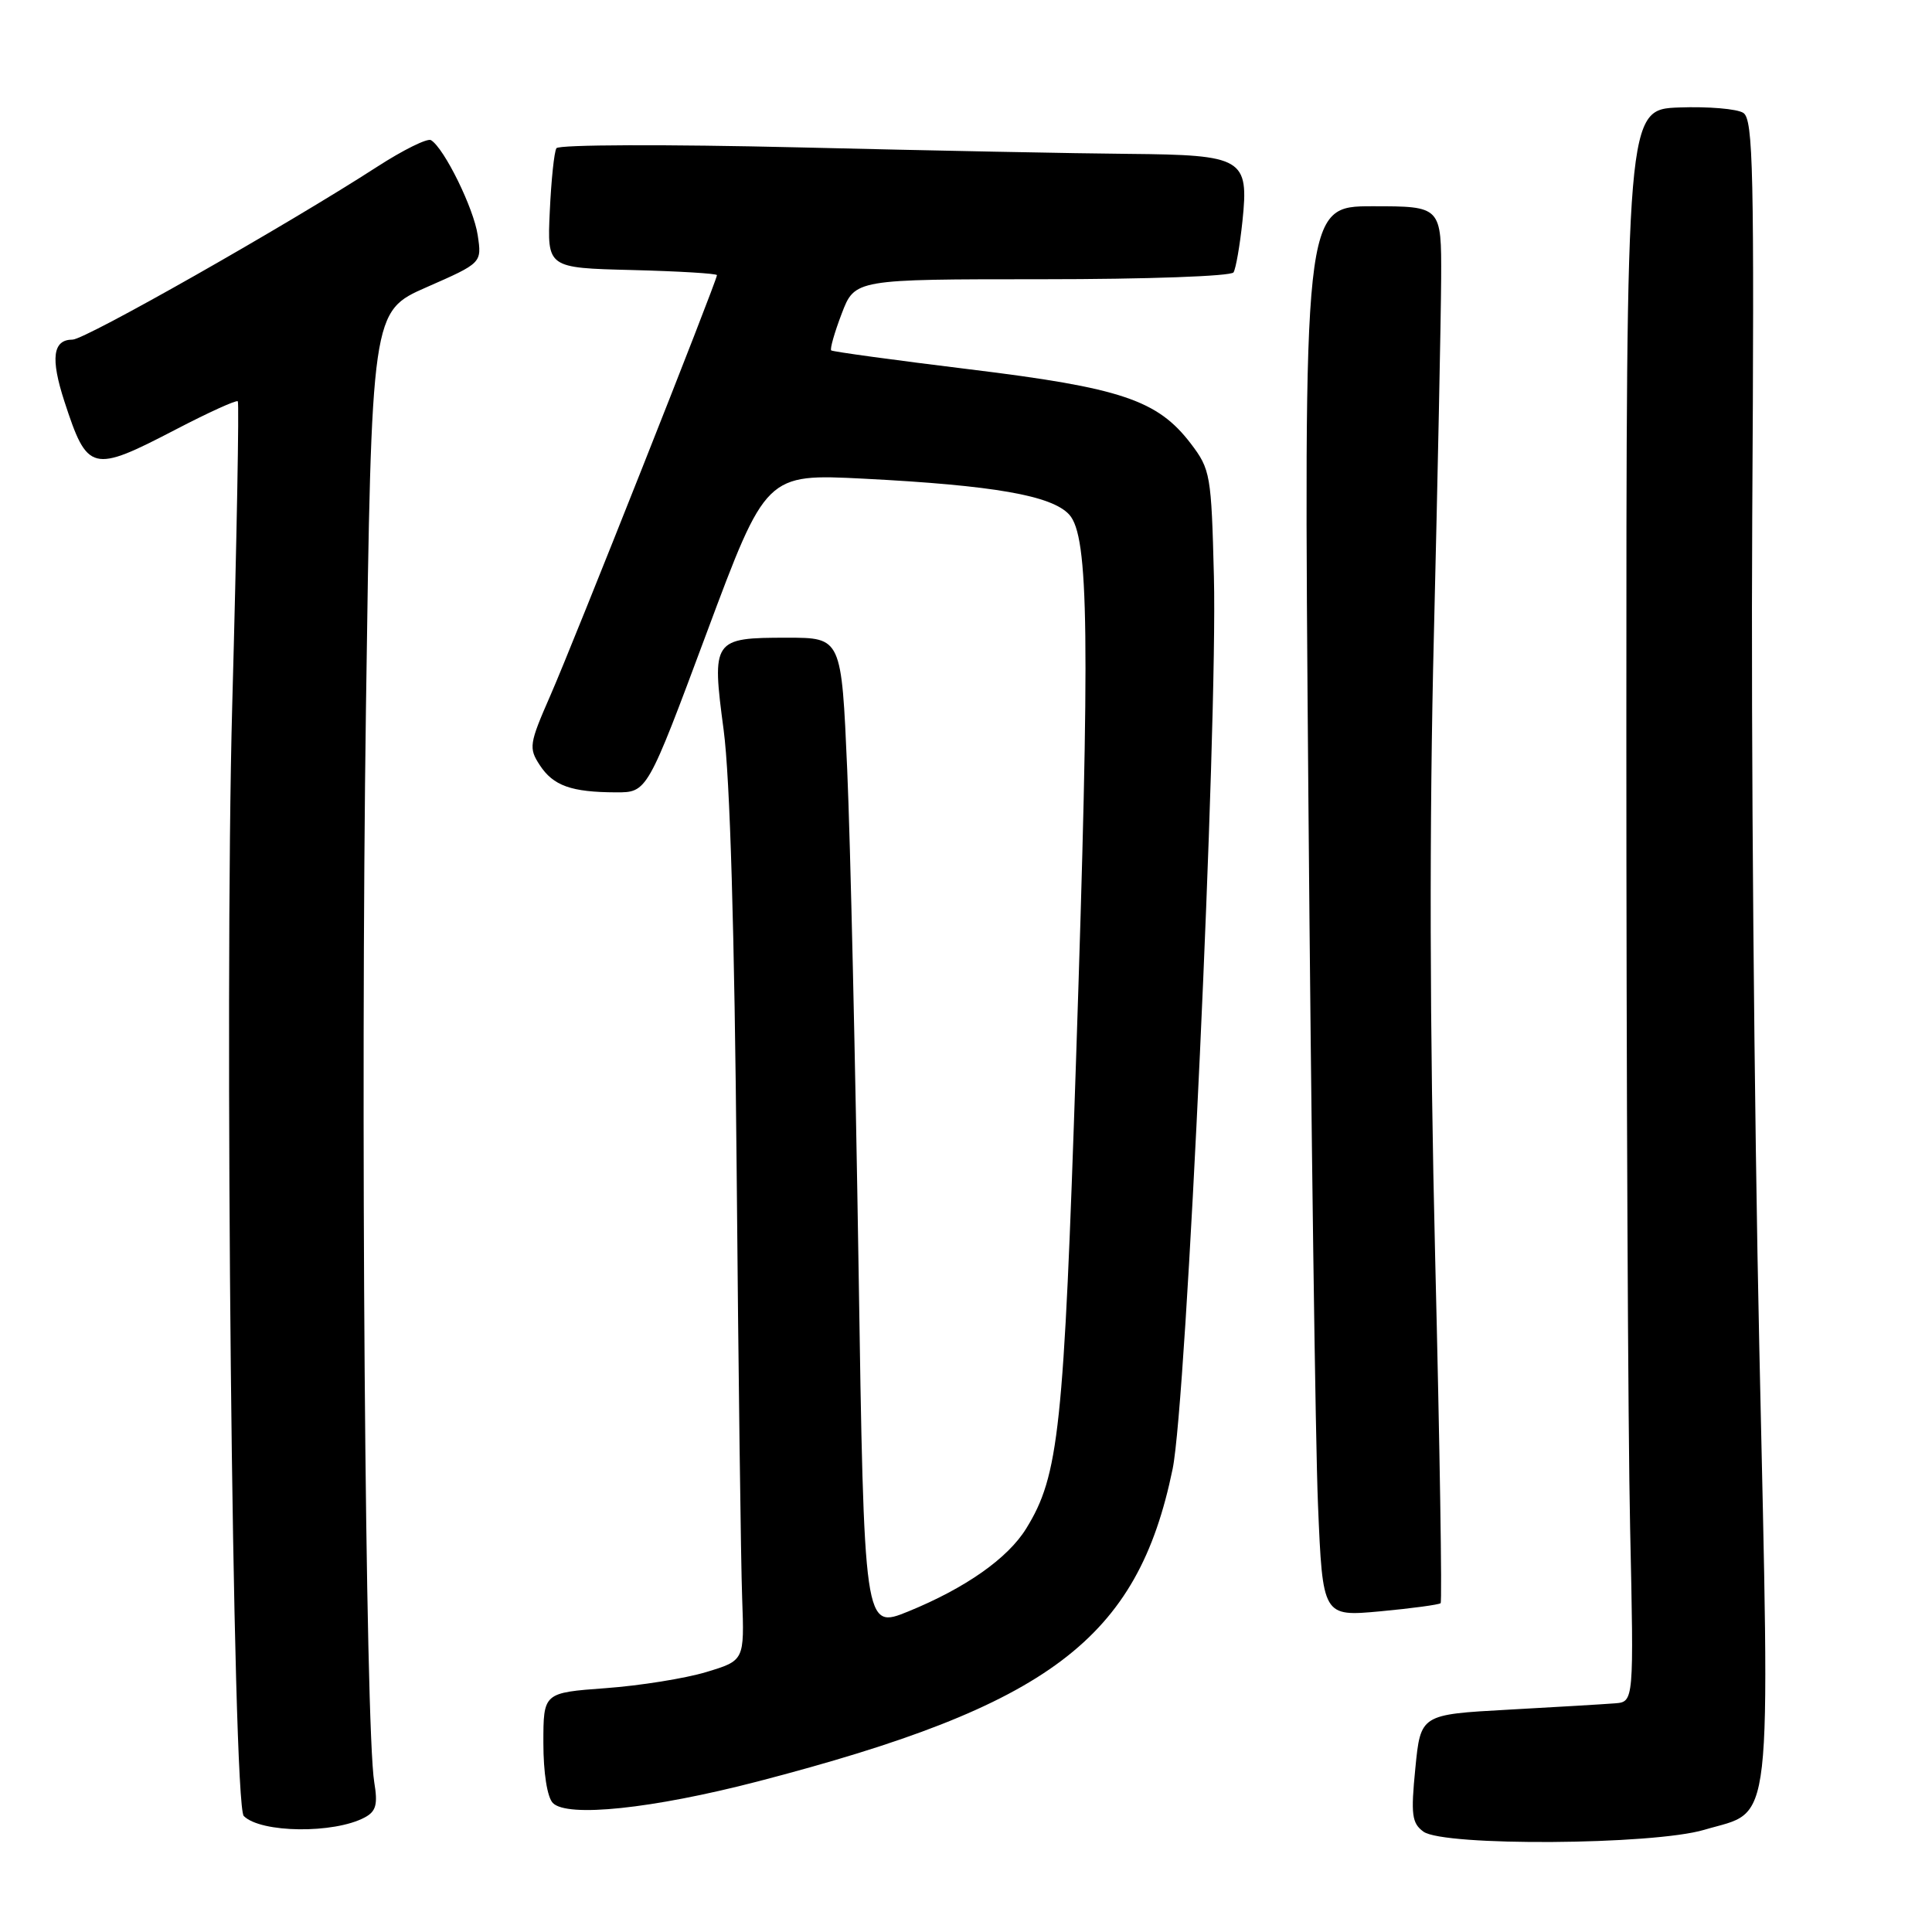 <?xml version="1.0" encoding="UTF-8" standalone="no"?>
<!DOCTYPE svg PUBLIC "-//W3C//DTD SVG 1.1//EN" "http://www.w3.org/Graphics/SVG/1.1/DTD/svg11.dtd" >
<svg xmlns="http://www.w3.org/2000/svg" xmlns:xlink="http://www.w3.org/1999/xlink" version="1.1" viewBox="0 0 256 256">
 <g >
 <path fill="currentColor"
d=" M 225.82 242.46 C 235.04 239.72 234.54 244.06 233.12 178.65 C 232.43 147.22 232.01 97.75 232.18 68.71 C 232.46 22.66 232.31 15.80 231.00 14.96 C 230.18 14.42 226.35 14.10 222.50 14.24 C 215.50 14.50 215.50 14.50 215.50 97.00 C 215.50 142.38 215.72 189.85 216.00 202.50 C 216.50 225.50 216.50 225.50 214.00 225.70 C 212.62 225.81 206.27 226.19 199.87 226.54 C 188.24 227.18 188.24 227.18 187.54 234.30 C 186.93 240.45 187.08 241.58 188.61 242.70 C 191.28 244.66 219.03 244.48 225.82 242.46 Z  M 48.33 240.82 C 49.83 240.02 50.08 239.10 49.59 236.16 C 48.40 228.97 47.76 145.59 48.49 93.88 C 49.23 41.26 49.23 41.26 56.54 38.05 C 63.85 34.84 63.85 34.84 63.30 31.17 C 62.78 27.61 58.87 19.65 57.11 18.57 C 56.64 18.28 53.42 19.87 49.97 22.10 C 37.95 29.87 11.29 45.00 9.62 45.00 C 6.99 45.00 6.67 47.47 8.54 53.21 C 11.59 62.55 12.16 62.70 23.29 56.91 C 27.61 54.66 31.31 52.98 31.51 53.17 C 31.70 53.37 31.37 71.52 30.77 93.52 C 29.71 132.33 30.82 239.15 32.30 240.63 C 34.55 242.89 44.26 243.00 48.33 240.82 Z  M 100.37 236.06 C 139.08 226.00 150.73 217.23 155.38 194.64 C 157.22 185.75 161.35 96.37 160.85 76.42 C 160.51 62.89 160.39 62.20 157.78 58.77 C 153.38 53.01 148.56 51.39 128.50 48.94 C 118.60 47.73 110.34 46.60 110.14 46.43 C 109.95 46.26 110.57 44.07 111.53 41.56 C 113.27 37.00 113.27 37.00 138.08 37.00 C 152.00 37.00 163.13 36.60 163.45 36.09 C 163.76 35.58 164.29 32.53 164.63 29.31 C 165.50 20.97 164.74 20.53 149.60 20.39 C 142.94 20.34 123.27 19.95 105.88 19.53 C 88.30 19.11 74.02 19.16 73.73 19.64 C 73.43 20.11 73.04 23.88 72.85 28.00 C 72.50 35.50 72.50 35.50 83.75 35.78 C 89.94 35.94 95.00 36.24 95.00 36.46 C 95.00 37.20 75.93 85.32 72.92 92.17 C 70.12 98.56 70.04 99.12 71.52 101.38 C 73.31 104.12 75.70 104.97 81.63 104.99 C 85.76 105.00 85.76 105.00 93.63 83.88 C 101.50 62.77 101.50 62.77 114.50 63.43 C 131.66 64.31 139.38 65.66 141.68 68.19 C 144.29 71.07 144.45 84.12 142.58 140.50 C 140.96 189.50 140.32 195.51 135.97 202.55 C 133.52 206.51 127.91 210.44 120.34 213.53 C 114.50 215.90 114.50 215.90 113.76 167.70 C 113.35 141.19 112.68 111.62 112.26 102.00 C 111.50 84.50 111.50 84.50 104.30 84.50 C 94.45 84.50 94.29 84.73 95.89 96.75 C 96.73 103.10 97.33 123.43 97.61 155.00 C 97.84 181.68 98.17 207.22 98.34 211.76 C 98.64 220.03 98.64 220.03 93.57 221.56 C 90.78 222.40 84.79 223.36 80.25 223.69 C 72.00 224.30 72.00 224.30 72.00 230.95 C 72.00 234.91 72.51 238.13 73.25 238.90 C 75.14 240.86 86.46 239.67 100.37 236.06 Z  M 190.89 212.43 C 191.10 212.23 190.78 191.68 190.17 166.78 C 189.44 136.62 189.38 108.98 190.00 84.00 C 190.50 63.38 190.93 42.19 190.96 36.92 C 191.00 27.33 191.00 27.33 181.86 27.33 C 172.72 27.33 172.72 27.33 173.37 105.92 C 173.73 149.14 174.30 191.18 174.64 199.36 C 175.26 214.21 175.26 214.21 182.88 213.51 C 187.07 213.12 190.67 212.63 190.89 212.43 Z "/>
</g>
</svg>